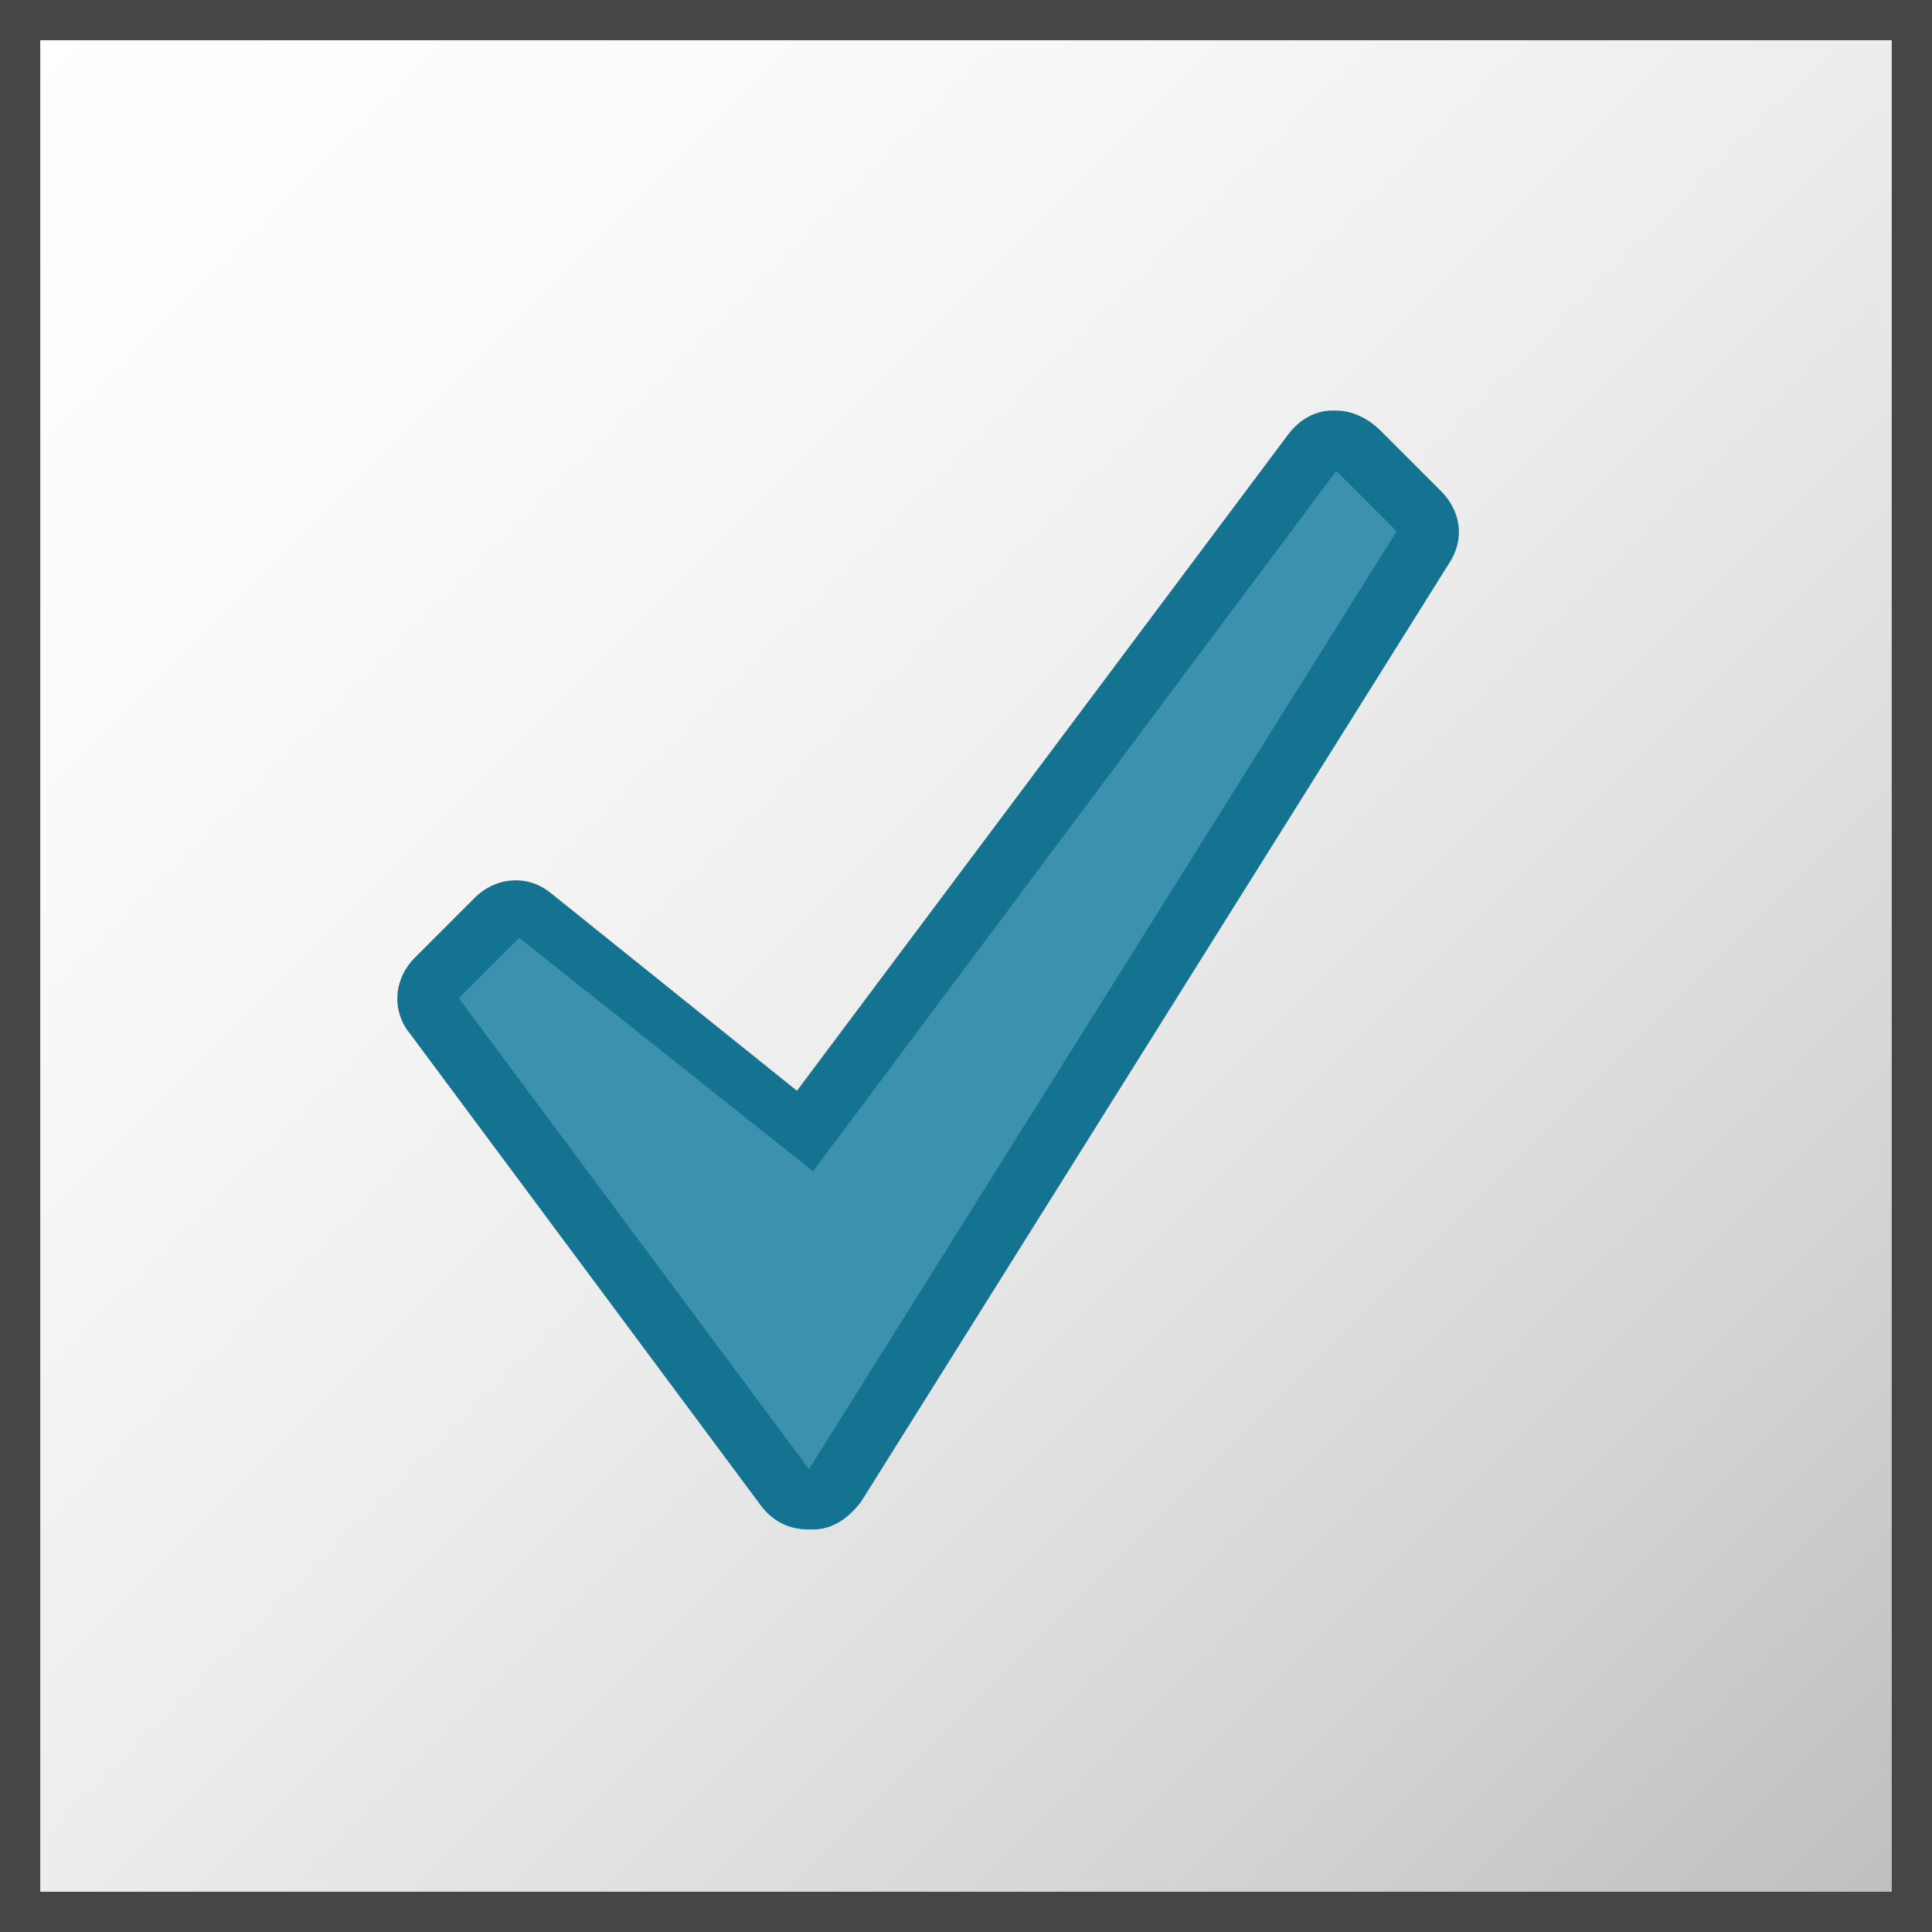 <svg id="Layer_1" data-name="Layer 1" xmlns="http://www.w3.org/2000/svg" xmlns:xlink="http://www.w3.org/1999/xlink" viewBox="0 0 48 48">
<rect x="0" y="0" width="48" height="48" fill="#333333" stroke="none"/>
<polygon style="fill:#FFFFFF;" points="10.5,25.6 13.2,23.4 19.4,30.9 33.1,14 35.8,16.2 19.4,36.4 "/>
<linearGradient id="SVGID_1_" gradientUnits="userSpaceOnUse" x1="0.5" y1="49.5" x2="47.5" y2="2.5" gradientTransform="matrix(1 0 0 -1 0 50)">
	<stop  offset="0" style="stop-color:#FFFFFF"/>
	<stop  offset="0.232" style="stop-color:#FAFAFA"/>
	<stop  offset="0.496" style="stop-color:#EDEDED"/>
	<stop  offset="0.775" style="stop-color:#D6D6D6"/>
	<stop  offset="1" style="stop-color:#BEBEBE"/>
</linearGradient>
<rect x="0.5" y="0.5" style="fill:url(#SVGID_1_);stroke:#464646;stroke-miterlimit:10;" width="47" height="47"/>
<path style="fill:#3C91AF;" d="M20.1,37.2c-0.2,0-0.4-0.1-0.6-0.3l-8.7-11.7c-0.2-0.3-0.2-0.7,0.1-1l1.5-1.5c0.3-0.3,0.7-0.3,1-0.1
	l6.7,5.4l12.7-16.9c0.1-0.2,0.3-0.3,0.5-0.3l0.1,0c0.2,0,0.4,0.1,0.5,0.2l1.5,1.5c0.2,0.2,0.3,0.6,0.1,0.9L20.7,36.9
	C20.6,37.1,20.4,37.2,20.1,37.2L20.1,37.2z"/>
<path style="fill:#147391;" d="M33.2,11.7l1.5,1.5L20.1,36.5l-8.7-11.7l1.5-1.5l7.3,5.8L33.2,11.7 M33.2,10.2c0,0-0.1,0-0.1,0
	c-0.4,0-0.8,0.2-1.1,0.6L19.8,27.1l-6.1-4.9c-0.6-0.5-1.4-0.4-1.9,0.1l-1.5,1.5c-0.5,0.5-0.6,1.3-0.1,1.9l8.7,11.7
	c0.3,0.4,0.7,0.6,1.2,0.6l0.1,0c0.5,0,0.9-0.3,1.2-0.7l14.6-23.3c0.4-0.6,0.3-1.3-0.2-1.8l-1.5-1.5C34,10.4,33.6,10.2,33.2,10.2z"/>
</svg>
